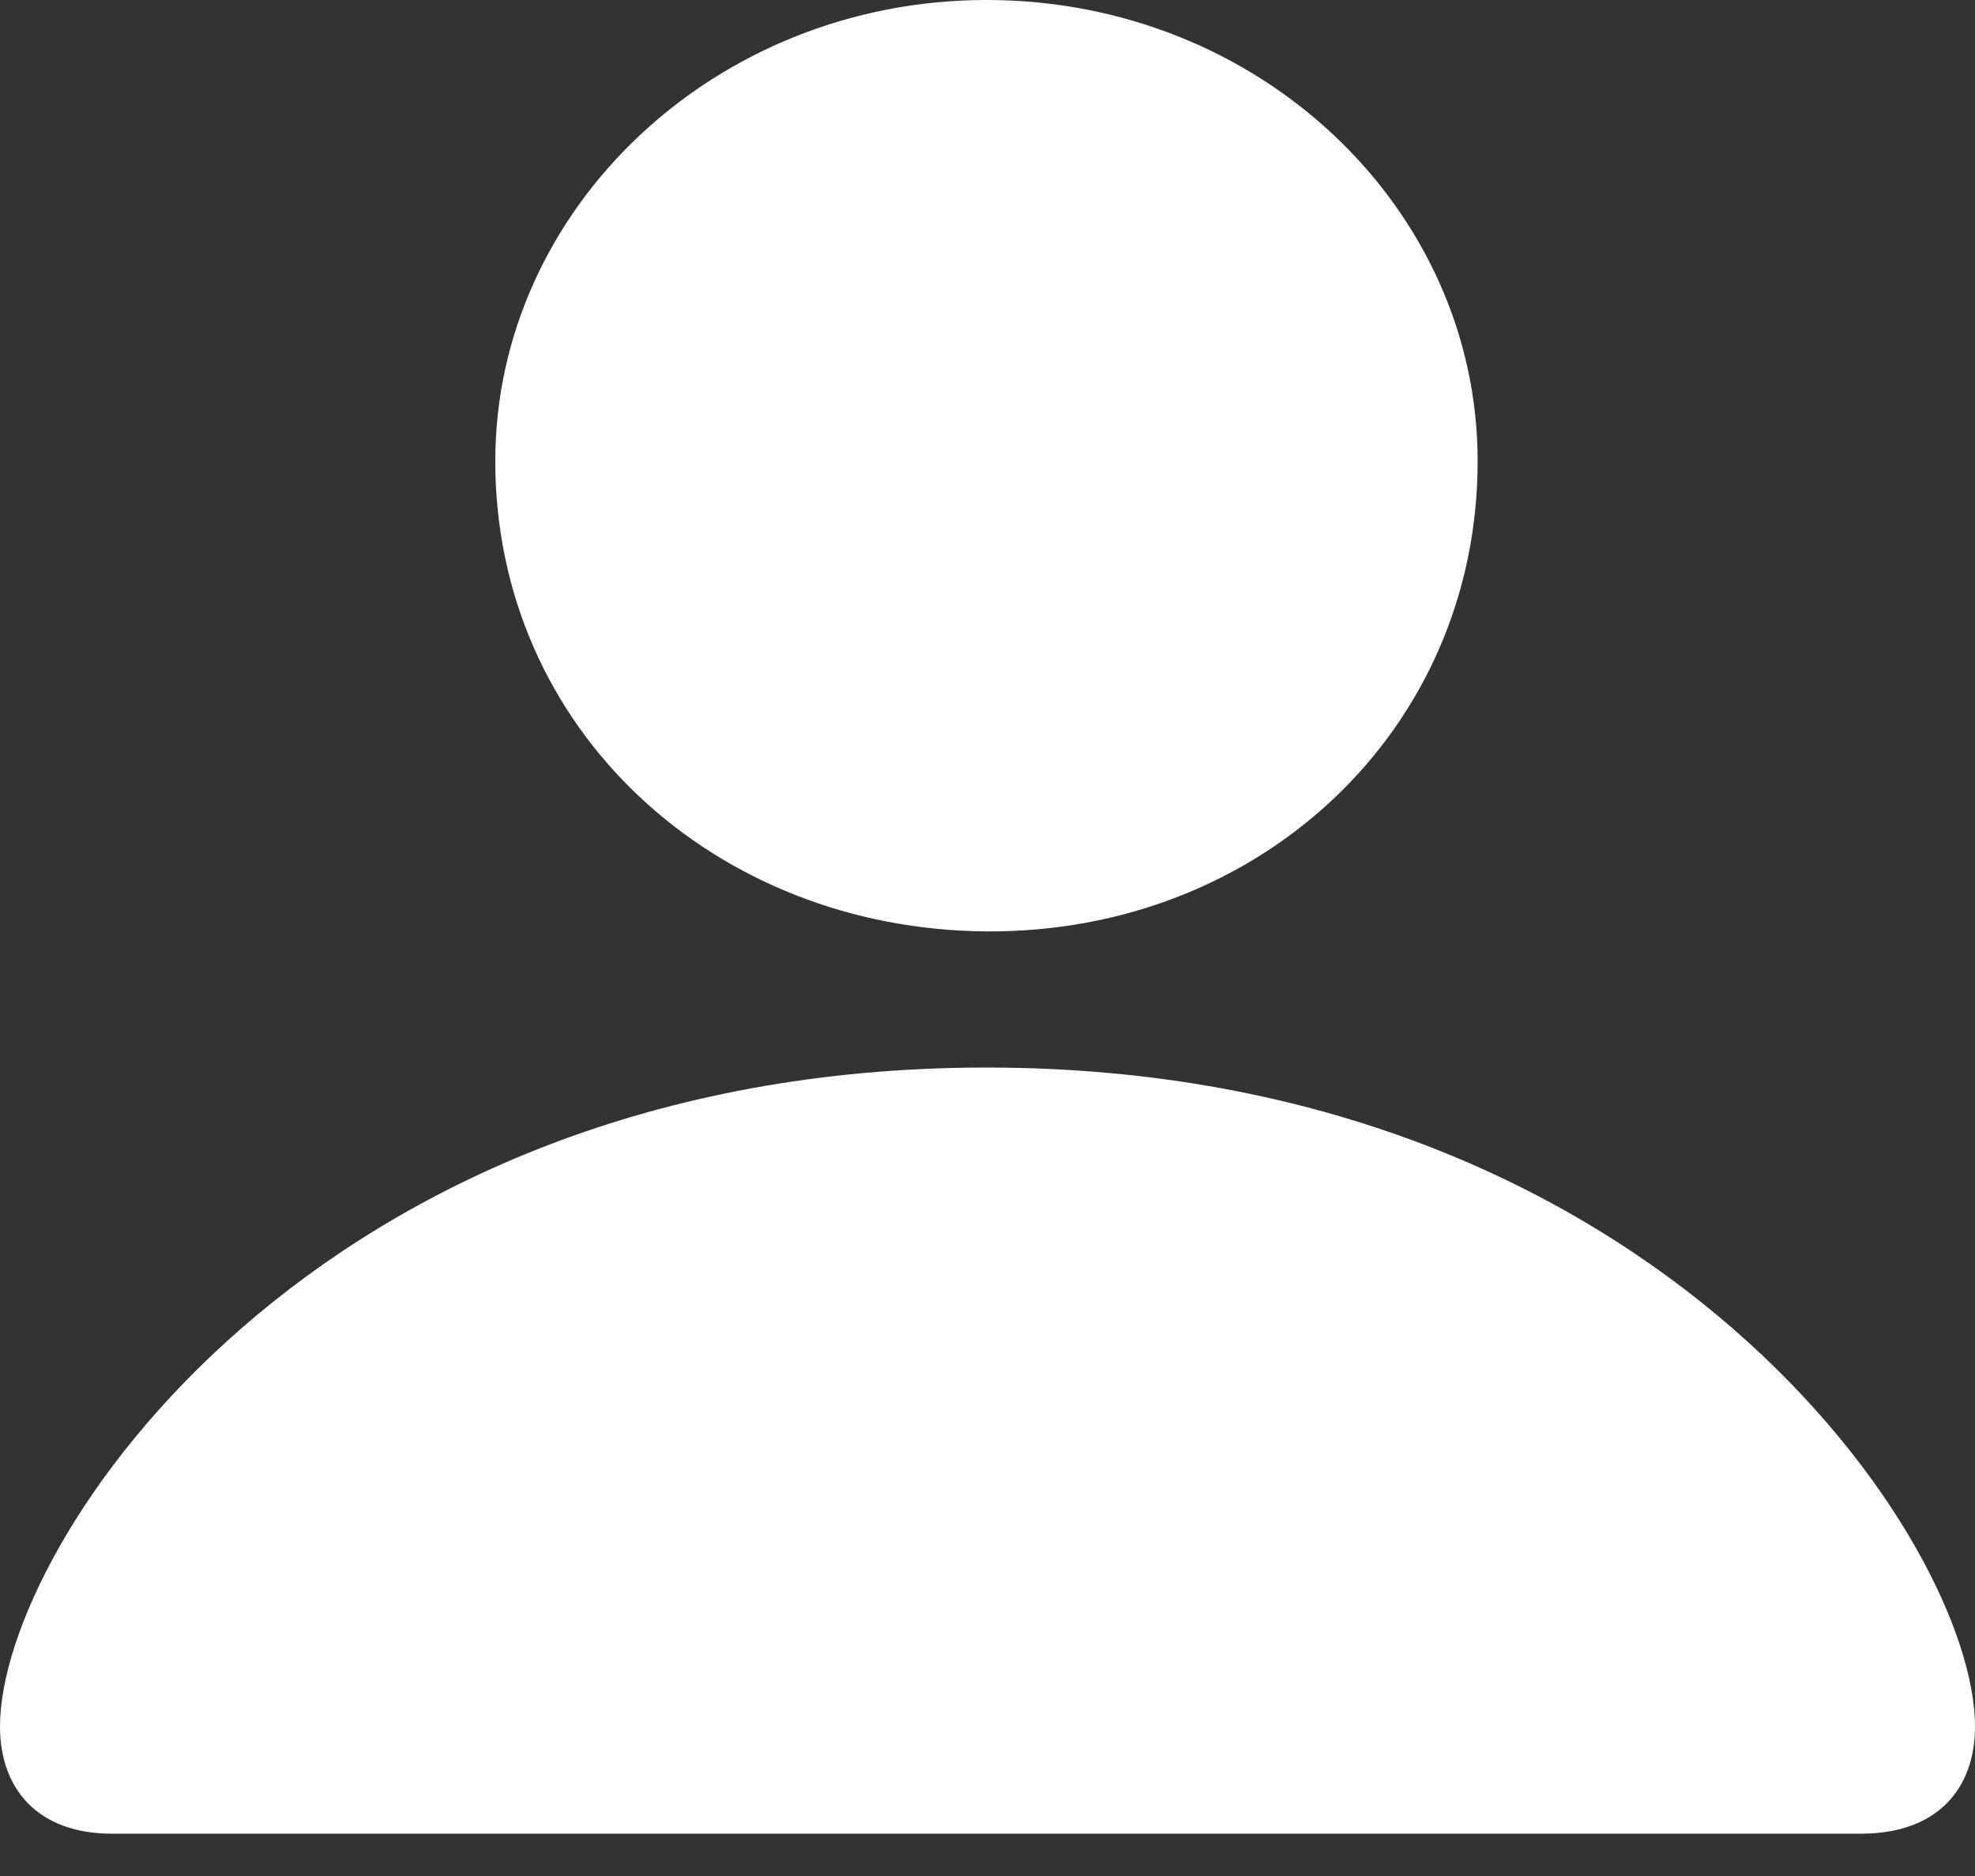 <svg width="40" height="38" viewBox="0 0 40 38" fill="none" xmlns="http://www.w3.org/2000/svg">
<rect x="0" y="0" width="40" height="38" fill="#333333" stroke="none"/>
<path d="M2.267 37.143H37.692C39.245 37.143 40 36.224 40 34.973C40 31.259 33.578 21.624 19.979 21.624C6.38 21.624 0 31.259 0 34.973C0 36.224 0.756 37.143 2.267 37.143ZM19.979 18.866C25.519 18.903 29.927 14.784 29.927 9.341C29.927 4.229 25.519 0 19.979 0C14.481 0 10.031 4.229 10.031 9.341C10.031 14.784 14.481 18.829 19.979 18.866Z" fill="white"/>
</svg>
